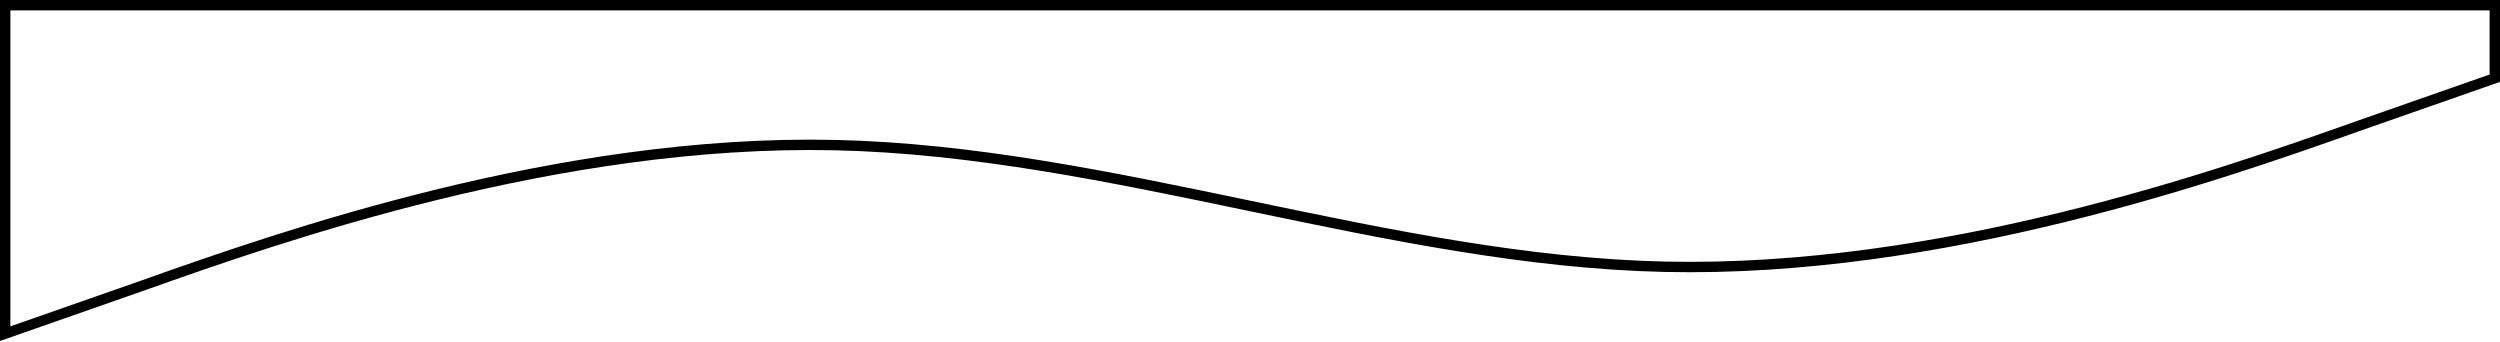 <svg width="1446" height="198" viewBox="0 0 1446 198" fill="none" xmlns="http://www.w3.org/2000/svg">
<path fill-rule="evenodd" clip-rule="evenodd" d="M3 193L83.4 164.852C162.6 136.704 323.4 80.407 483 83.926C642.6 87.444 803.4 150.778 963 154.296C1122.6 157.815 1283.4 101.519 1362.6 73.37L1443 45.222V3H1362.6C1283.4 3 1122.6 3 963 3C803.4 3 642.6 3 483 3C323.4 3 162.6 3 83.4 3H3V193Z" stroke="black" stroke-width="6"/>
</svg>
